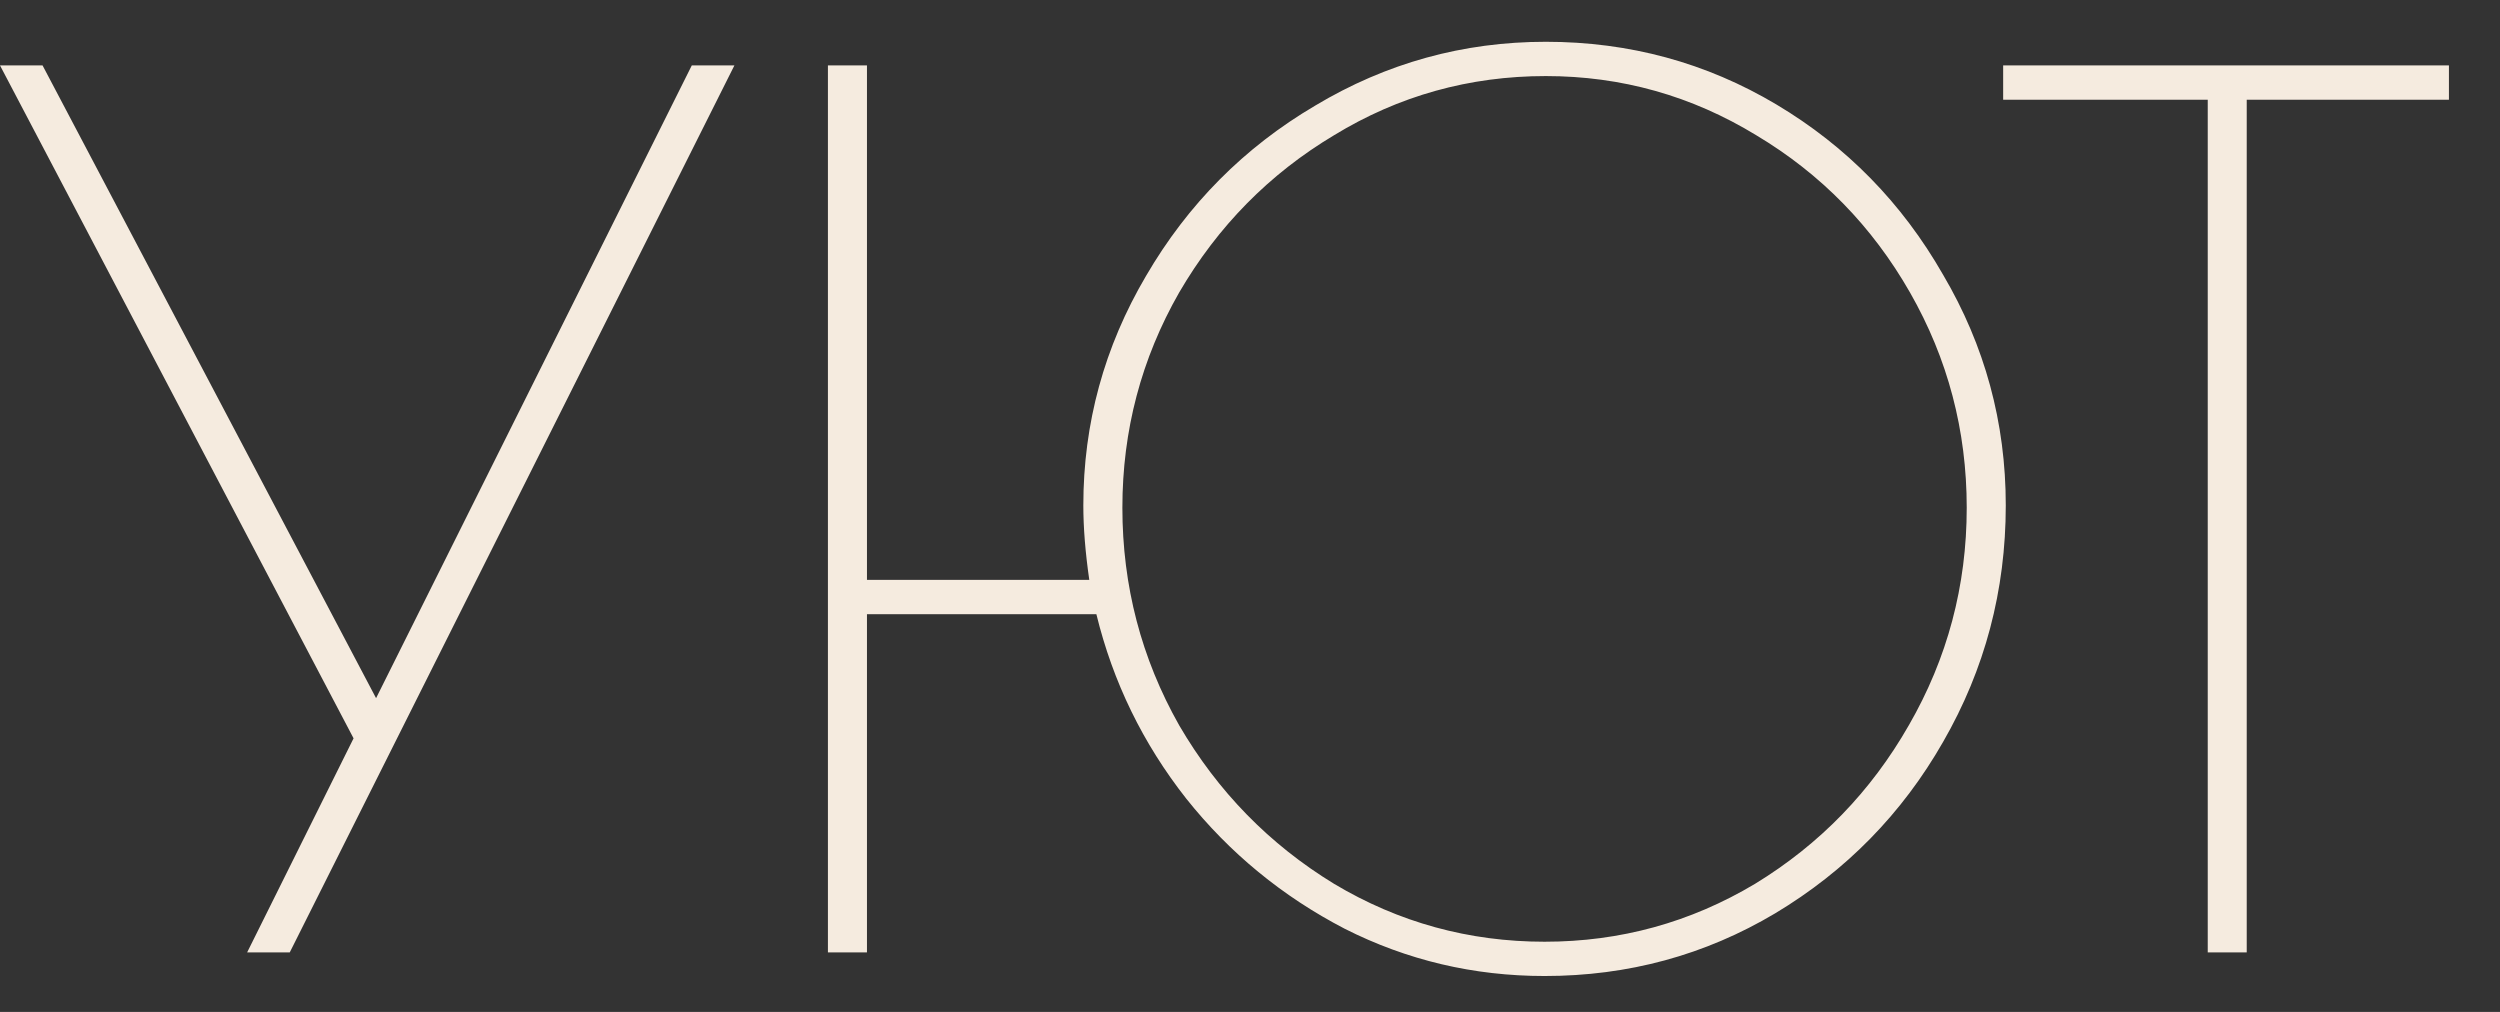 <svg width="42" height="17" viewBox="0 0 42 17" fill="none" xmlns="http://www.w3.org/2000/svg">
<rect x="0" y="0" width="42" height="17" fill="#333333" stroke="none"/>
<path d="M12.338 1.099L4.868 16H4.152L5.94 12.404L0 1.099H0.715L6.318 11.729L11.622 1.099H12.338ZM25.969 0.702C27.372 0.702 28.664 1.053 29.843 1.755C31.021 2.457 31.955 3.411 32.644 4.616C33.346 5.808 33.697 7.099 33.697 8.49C33.697 9.921 33.346 11.245 32.644 12.464C31.955 13.669 31.015 14.629 29.823 15.344C28.644 16.046 27.353 16.397 25.949 16.397C24.757 16.397 23.637 16.132 22.591 15.603C21.545 15.06 20.657 14.331 19.929 13.417C19.2 12.49 18.697 11.457 18.419 10.318H14.565V16H13.909V1.099H14.565V9.742H18.3C18.233 9.278 18.2 8.861 18.2 8.49C18.2 7.113 18.551 5.828 19.253 4.636C19.955 3.431 20.902 2.477 22.094 1.775C23.287 1.06 24.578 0.702 25.969 0.702ZM25.949 15.821C27.22 15.821 28.399 15.497 29.485 14.848C30.571 14.185 31.432 13.298 32.068 12.185C32.717 11.06 33.041 9.841 33.041 8.53C33.041 7.232 32.724 6.027 32.088 4.914C31.452 3.801 30.591 2.921 29.505 2.272C28.419 1.609 27.24 1.278 25.969 1.278C24.684 1.278 23.498 1.609 22.412 2.272C21.326 2.921 20.459 3.801 19.81 4.914C19.174 6.027 18.856 7.232 18.856 8.53C18.856 9.841 19.174 11.06 19.81 12.185C20.459 13.298 21.326 14.185 22.412 14.848C23.498 15.497 24.677 15.821 25.949 15.821ZM37.09 1.676H33.653V1.099H41.142V1.676H37.745V16H37.09V1.676Z" fill="#F5EBDF"/>
</svg>
